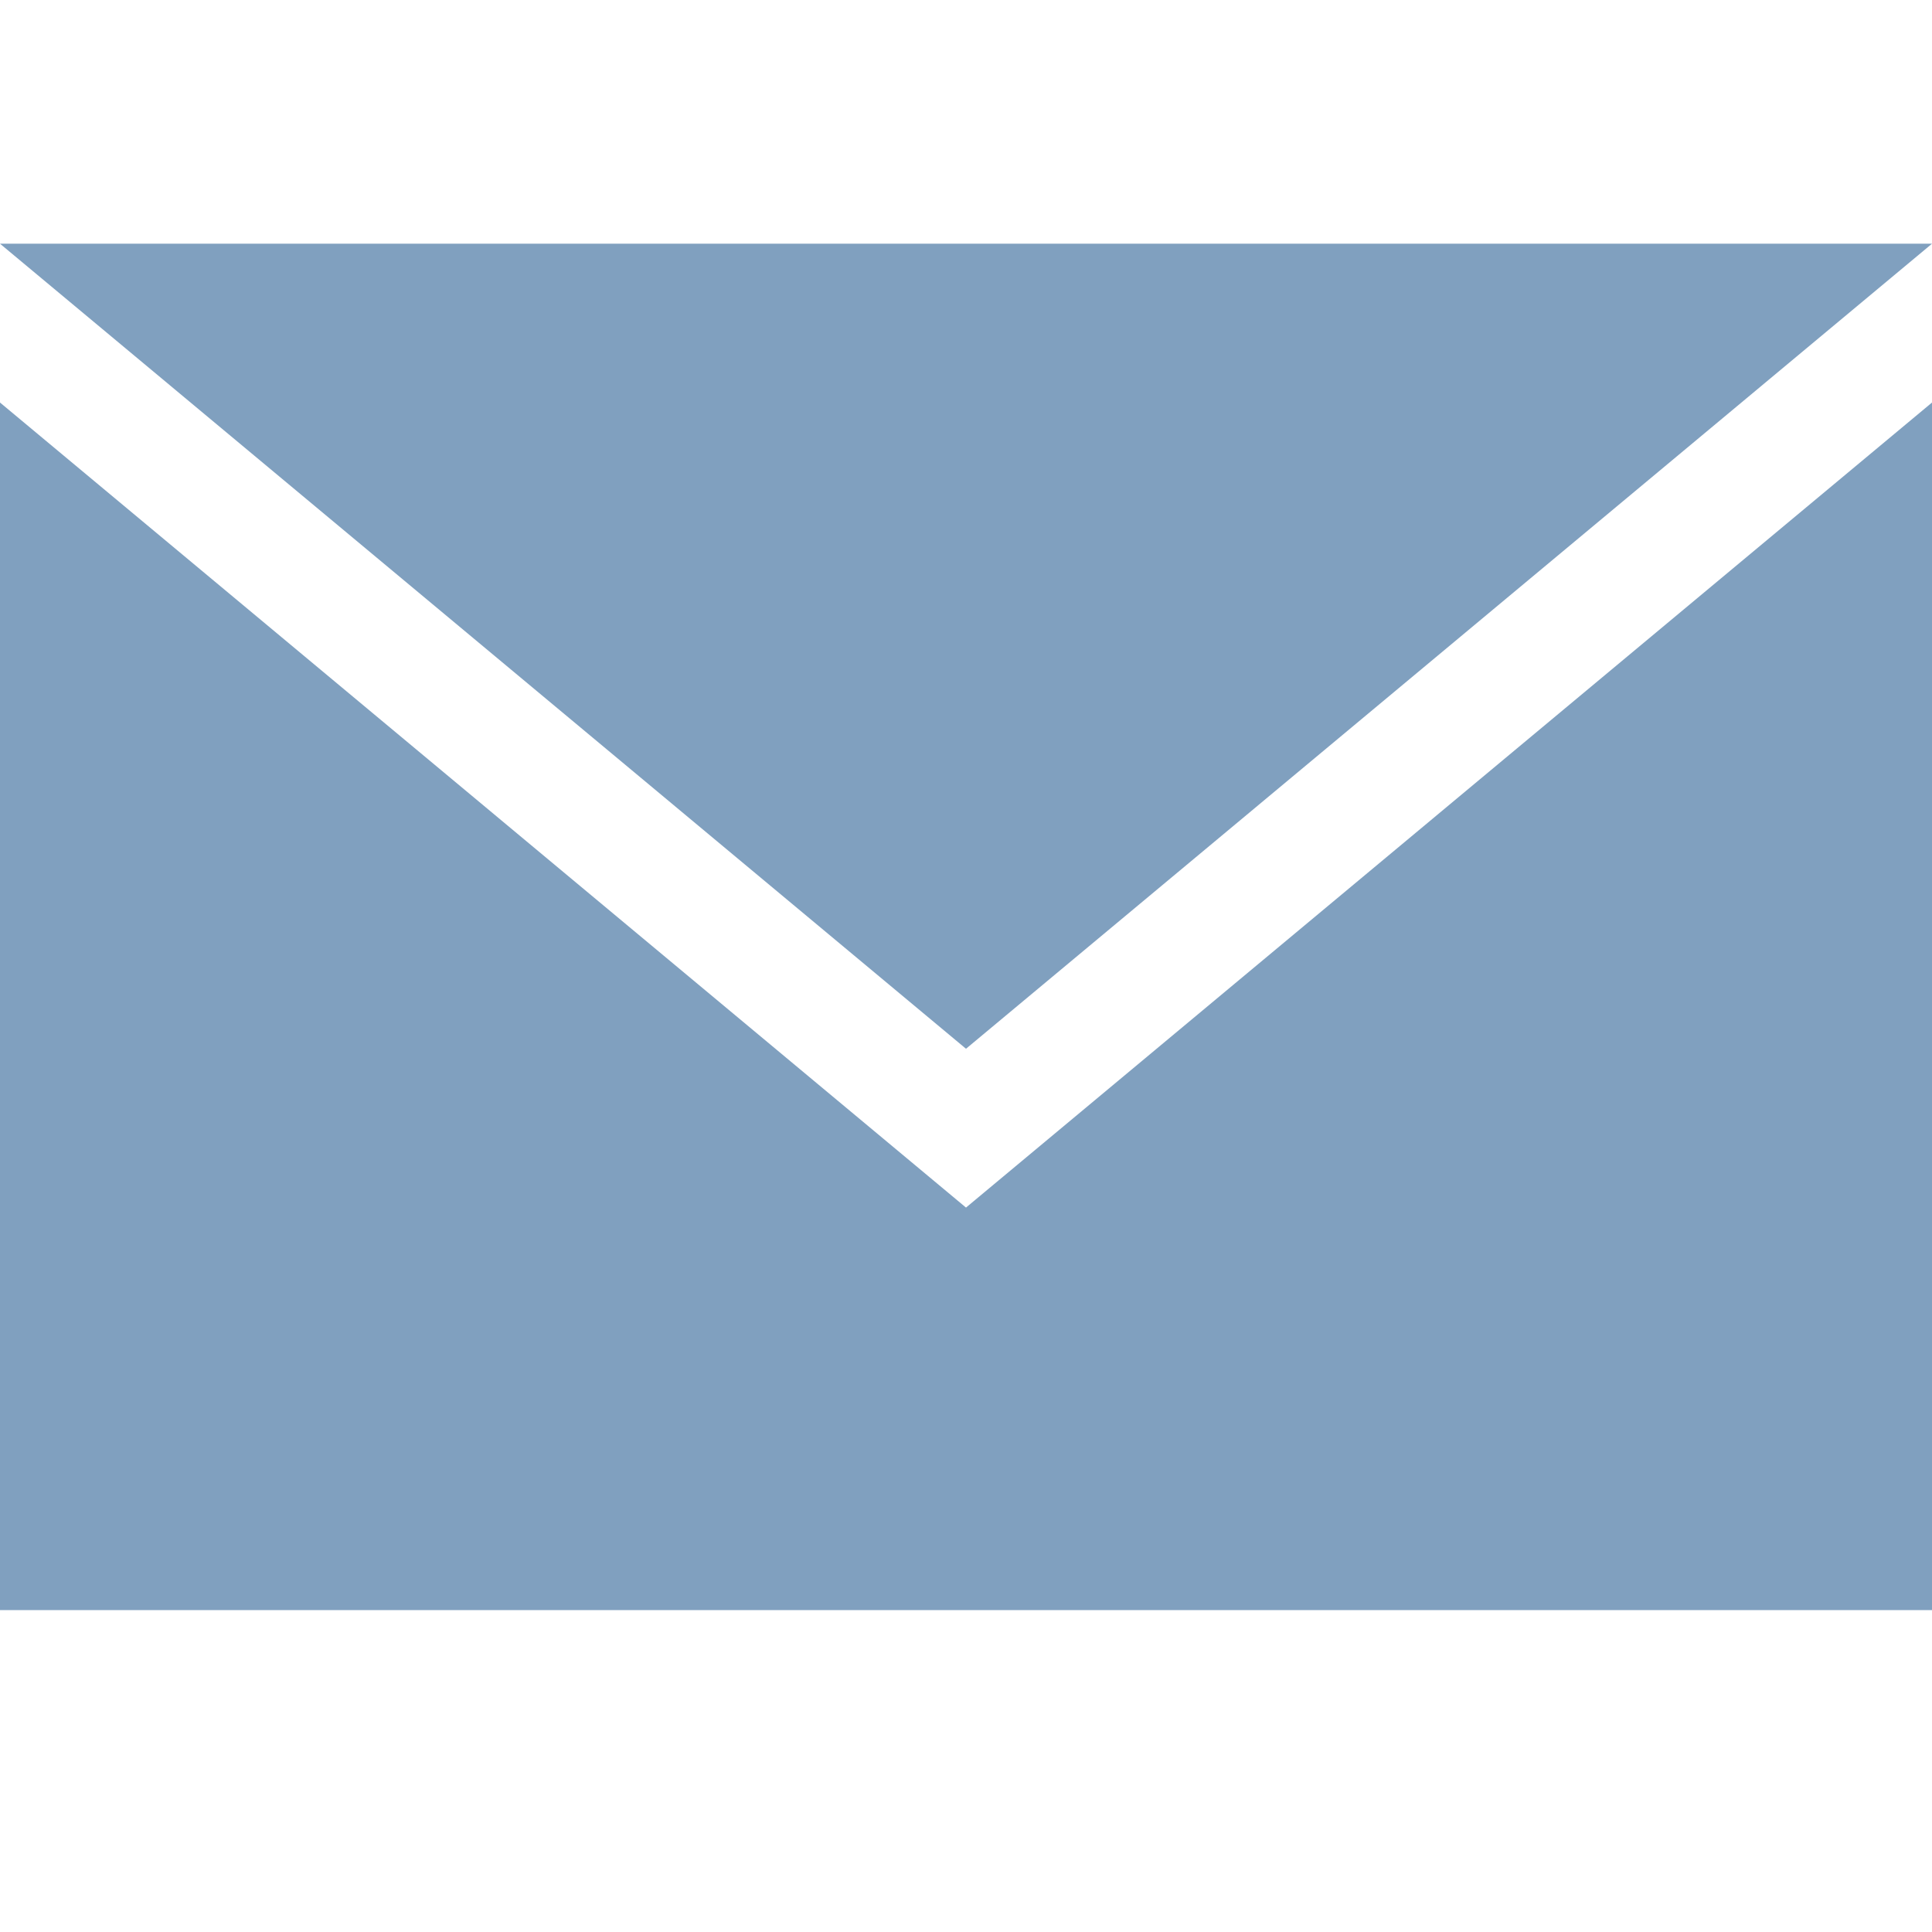 <?xml version="1.0" encoding="UTF-8" standalone="no"?>
<!-- Created with Inkscape (http://www.inkscape.org/) -->

<svg
   xmlns:dc="http://purl.org/dc/elements/1.1/"
   xmlns:cc="http://creativecommons.org/ns#"
   xmlns:rdf="http://www.w3.org/1999/02/22-rdf-syntax-ns#"
   xmlns:svg="http://www.w3.org/2000/svg"
   xmlns="http://www.w3.org/2000/svg"
   xmlns:sodipodi="http://sodipodi.sourceforge.net/DTD/sodipodi-0.dtd"
   xmlns:inkscape="http://www.inkscape.org/namespaces/inkscape"
   width="24"
   height="24"
   viewBox="0 0 6.35 6.35"
   version="1.1"
   id="svg8"
   inkscape:version="0.92.3 (2405546, 2018-03-11)"
   sodipodi:docname="bpmnsendtask.svg"
   inkscape:export-filename="C:\diskH\TK\valkyrie\work\eclipse\modelio.uml\uml.ui\mmimages\bpmnsendtask.png"
   inkscape:export-xdpi="96"
   inkscape:export-ydpi="96">
  <defs
     id="defs2" />
  <sodipodi:namedview
     id="base"
     pagecolor="#ffffff"
     bordercolor="#666666"
     borderopacity="1.0"
     inkscape:pageopacity="0.0"
     inkscape:pageshadow="2"
     inkscape:zoom="32.958333"
     inkscape:cx="11.437793"
     inkscape:cy="11.562929"
     inkscape:document-units="px"
     inkscape:current-layer="layer2"
     showgrid="true"
     units="px"
     inkscape:pagecheckerboard="true"
     inkscape:window-width="1920"
     inkscape:window-height="1017"
     inkscape:window-x="1272"
     inkscape:window-y="-8"
     inkscape:window-maximized="1"
     showguides="false">
    <inkscape:grid
       type="xygrid"
       id="grid4497" />
  </sodipodi:namedview>
  <g
     inkscape:groupmode="layer"
     id="layer1"
     inkscape:label="call 2" />
  <g
     inkscape:groupmode="layer"
     id="layer2"
     inkscape:label="call 1"
     style="display:inline">
    <path
       style="fill:#80a0bf;fill-opacity:1;fill-rule:evenodd;stroke:none;stroke-width:0.265px;stroke-linecap:butt;stroke-linejoin:miter;stroke-opacity:1"
       d="M 0,0.801 H 6.35 L 3.175,3.447 Z"
       id="path913"
       inkscape:connector-curvature="0"
       sodipodi:nodetypes="cccc" />
    <path
       style="fill:#80a0bf;fill-opacity:1;fill-rule:evenodd;stroke:none;stroke-width:0.265px;stroke-linecap:butt;stroke-linejoin:miter;stroke-opacity:1"
       d="M 0,1.323 3.175,3.969 6.35,1.323 v 3.969 H 0 Z"
       id="path915"
       inkscape:connector-curvature="0"
       sodipodi:nodetypes="cccccc" />
  </g>
</svg>

